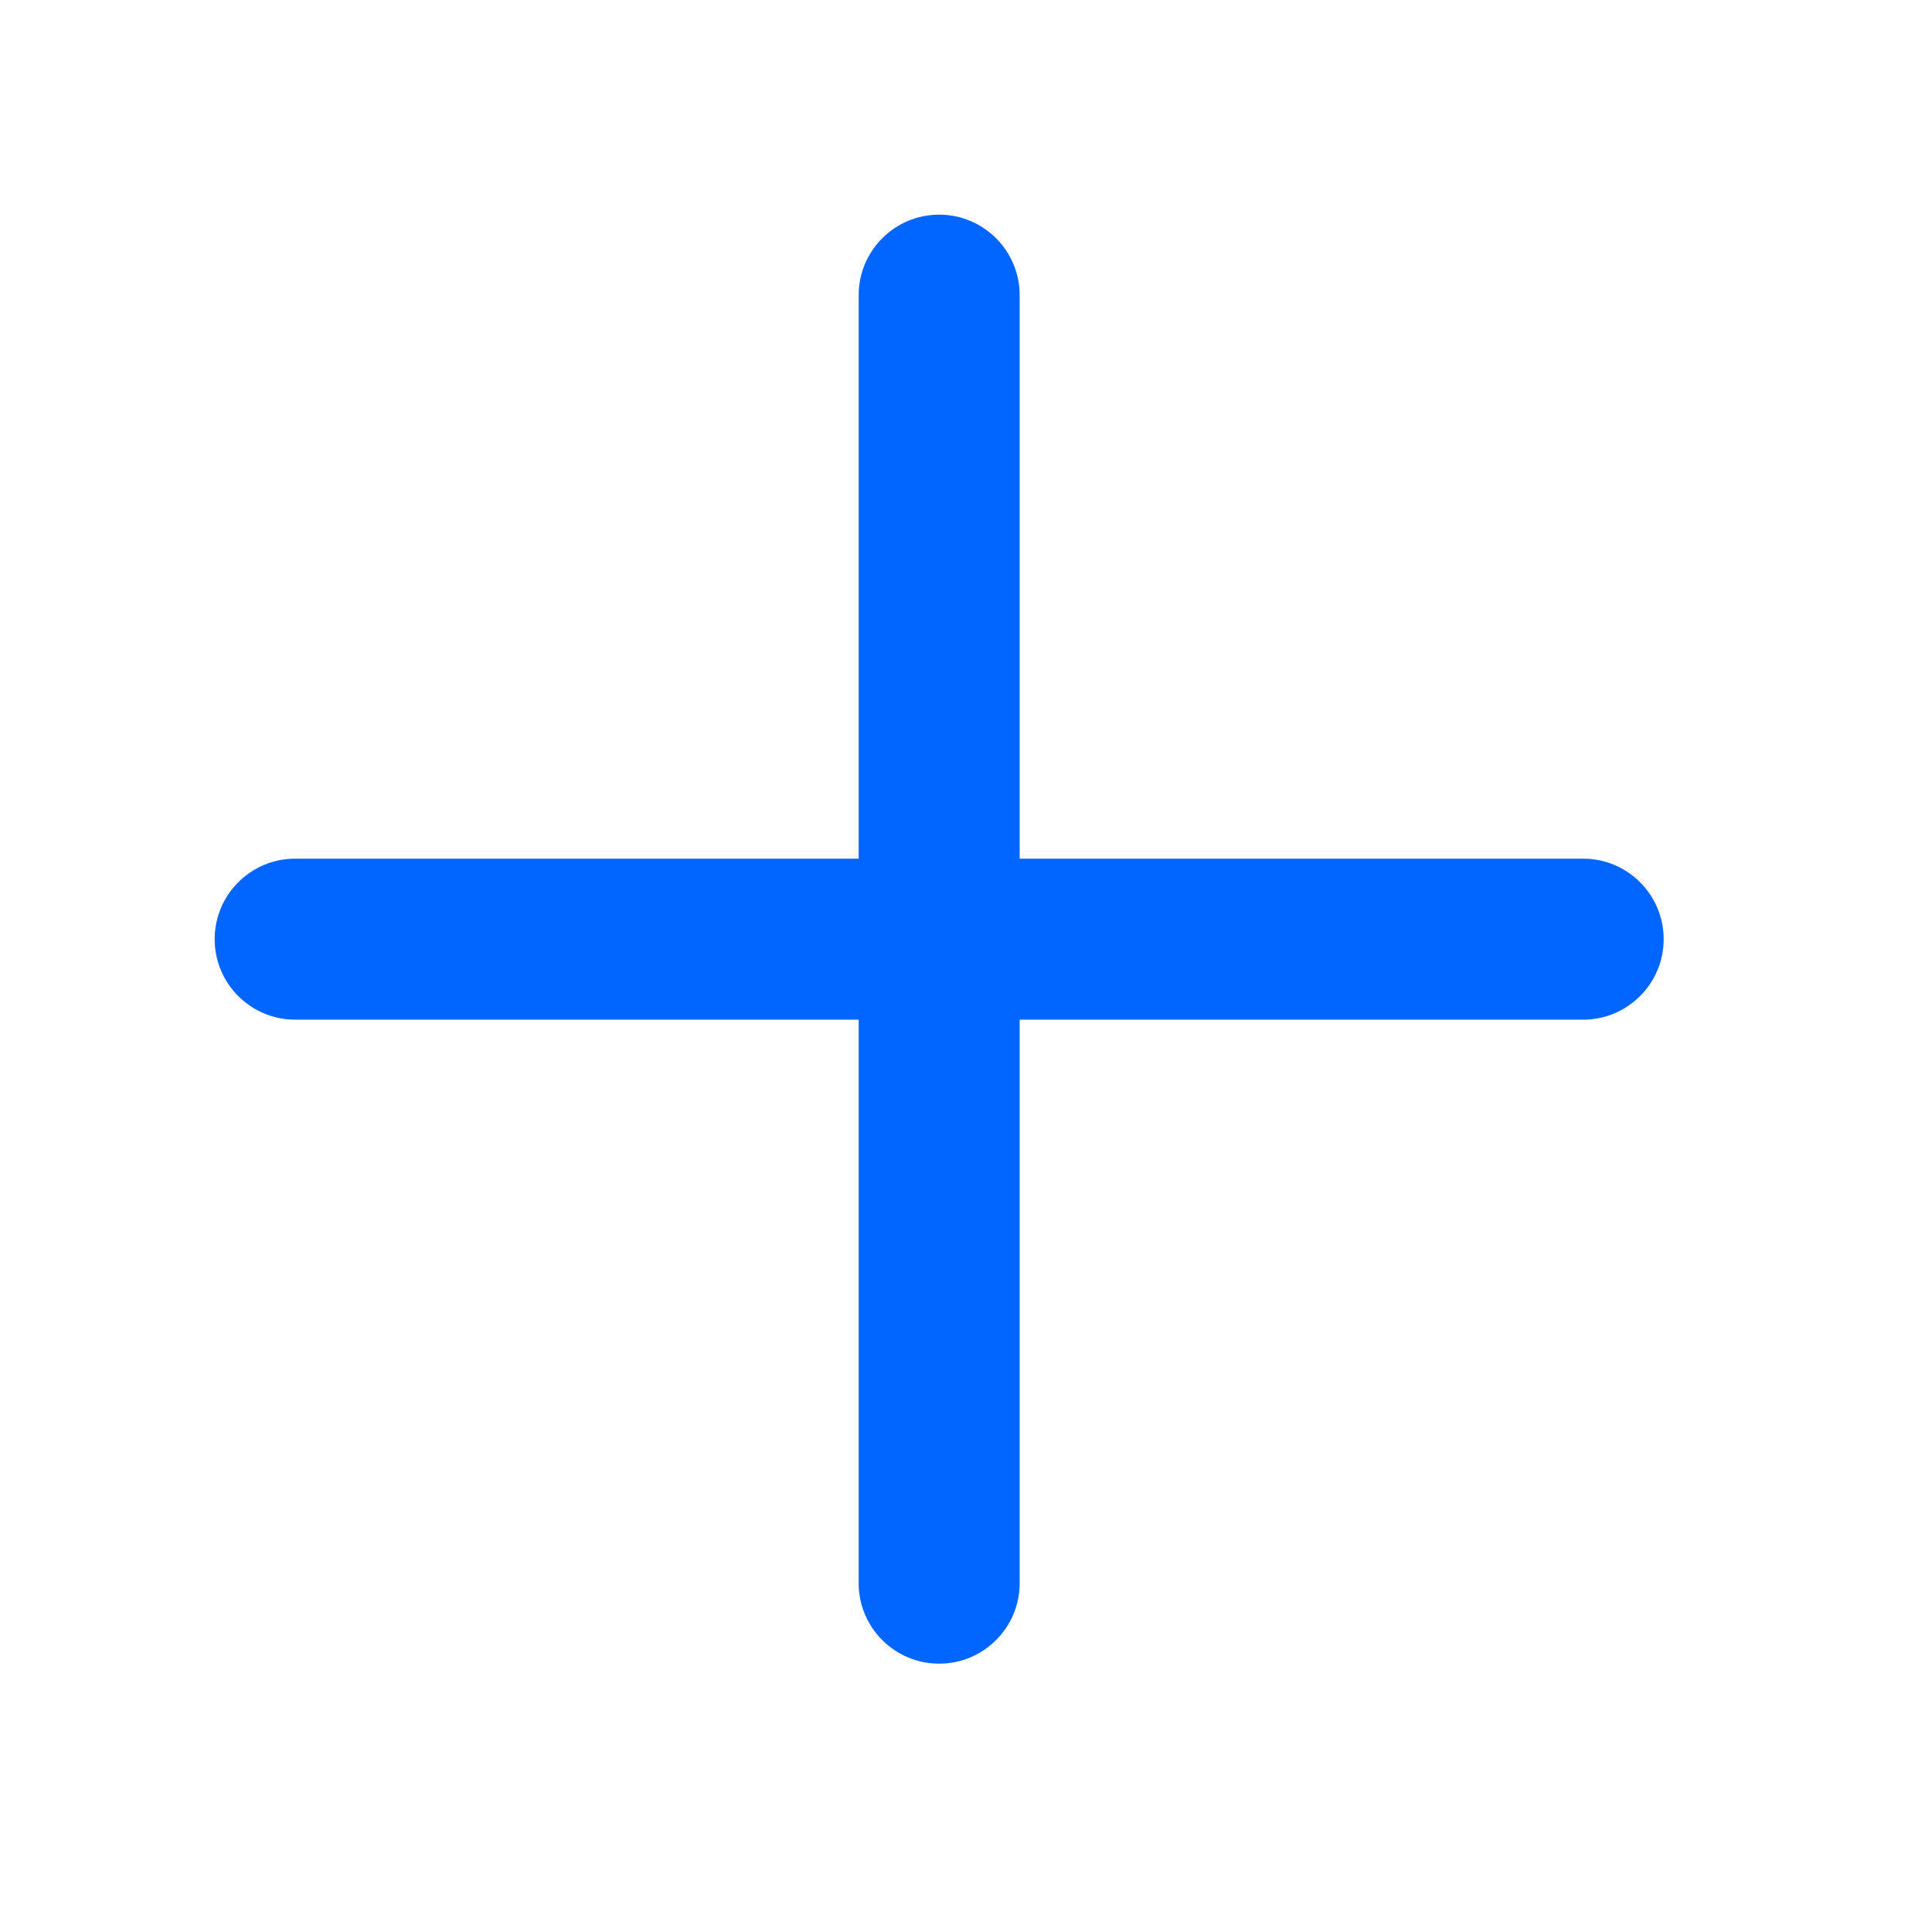 <?xml version="1.0" encoding="UTF-8"?>
<svg width="36px" height="36px" viewBox="0 0 36 36" version="1.1" xmlns="http://www.w3.org/2000/svg" xmlns:xlink="http://www.w3.org/1999/xlink">
    <!-- Generator: Sketch 63.1 (92452) - https://sketch.com -->
    <title>icon/添加</title>
    <desc>Created with Sketch.</desc>
    <g id="icon/添加" stroke="none" stroke-width="1" fill="none" fill-rule="evenodd">
        <g fill="#0066FF" id="形状结合">
            <path d="M17.5,4 C18.328,4 19,4.672 19,5.5 L19,16 L29.5,16 C30.328,16 31,16.672 31,17.5 C31,18.328 30.328,19 29.5,19 L19,19 L19,29.5 C19,30.328 18.328,31 17.5,31 C16.672,31 16,30.328 16,29.5 L16,19 L5.5,19 C4.672,19 4,18.328 4,17.5 C4,16.672 4.672,16 5.5,16 L16,16 L16,5.5 C16,4.672 16.672,4 17.5,4 Z"></path>
        </g>
    </g>
</svg>
